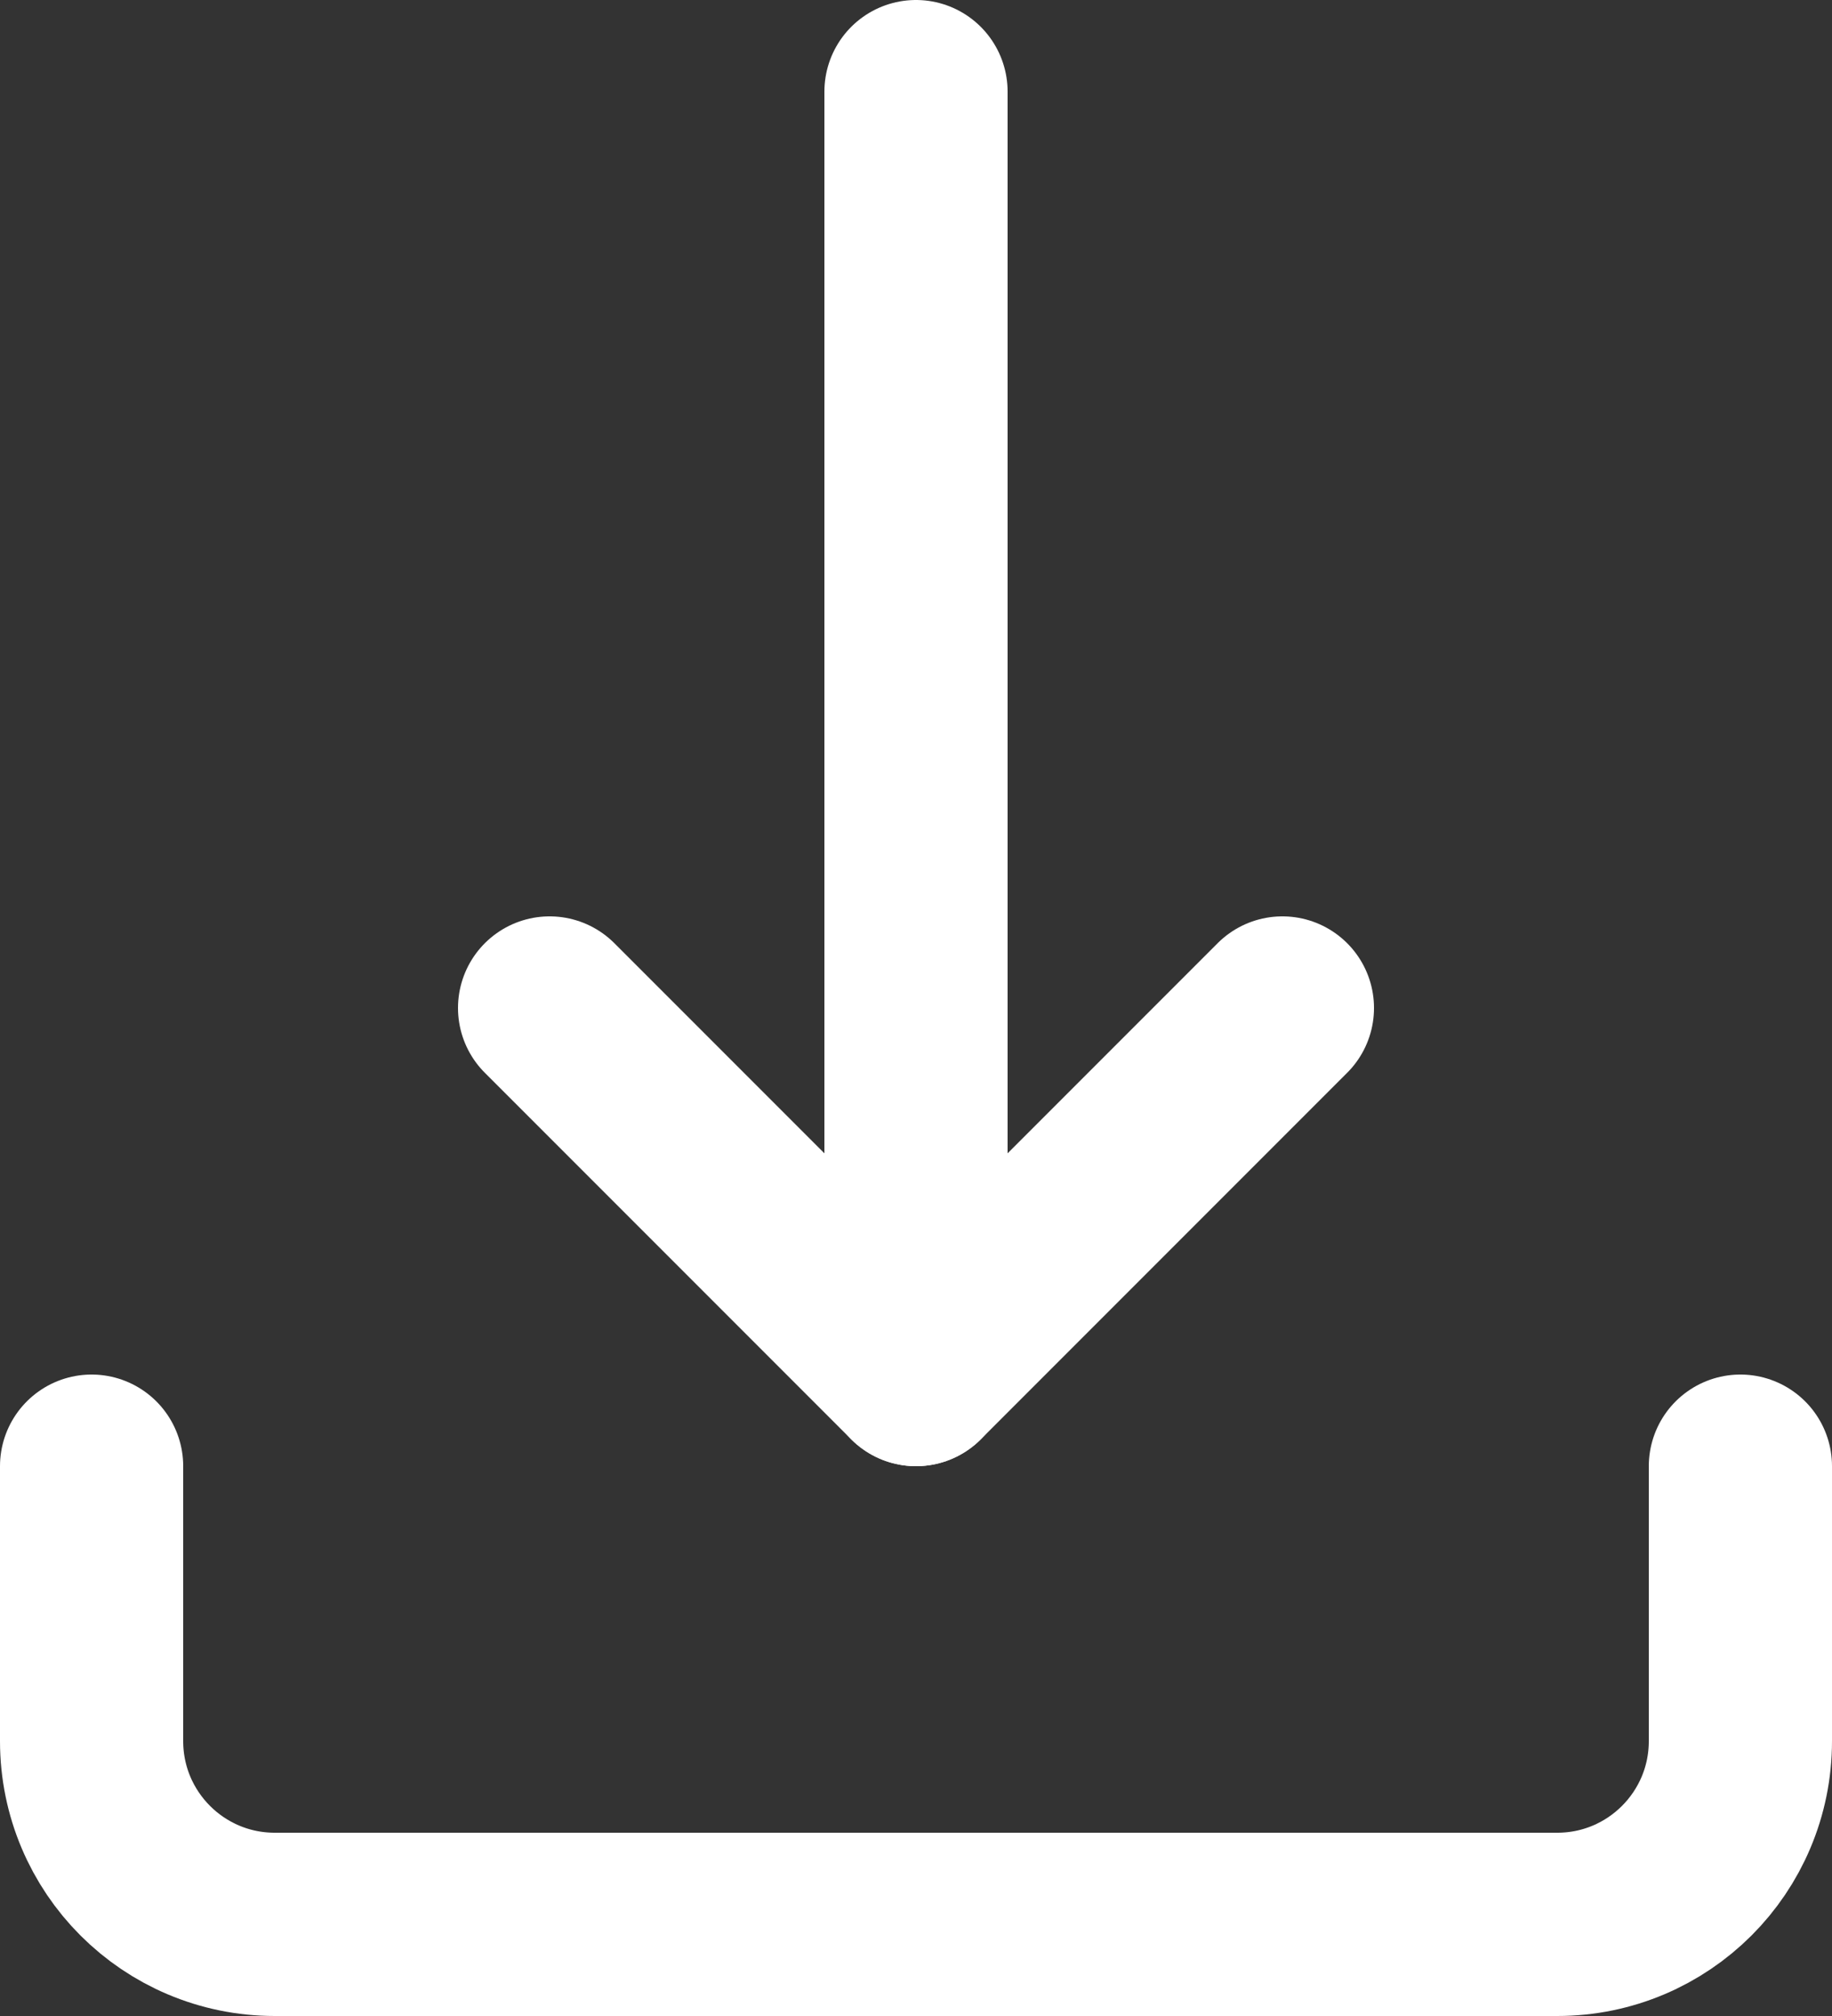 <svg width="20" height="22" viewBox="0 0 20 22" fill="none" xmlns="http://www.w3.org/2000/svg">
<rect x="0" y="0" width="20" height="22" fill="#333333" stroke="none"/>
<path d="M1 16V19C1 20.105 1.895 21 3 21H17C18.105 21 19 20.105 19 19V16" stroke="white" stroke-width="2" stroke-linecap="round" stroke-linejoin="round"/>
<path d="M6 11L10 15L14 11" stroke="white" stroke-width="2" stroke-linecap="round" stroke-linejoin="round"/>
<path d="M10 1V15" stroke="white" stroke-width="2" stroke-linecap="round" stroke-linejoin="round"/>
</svg>
